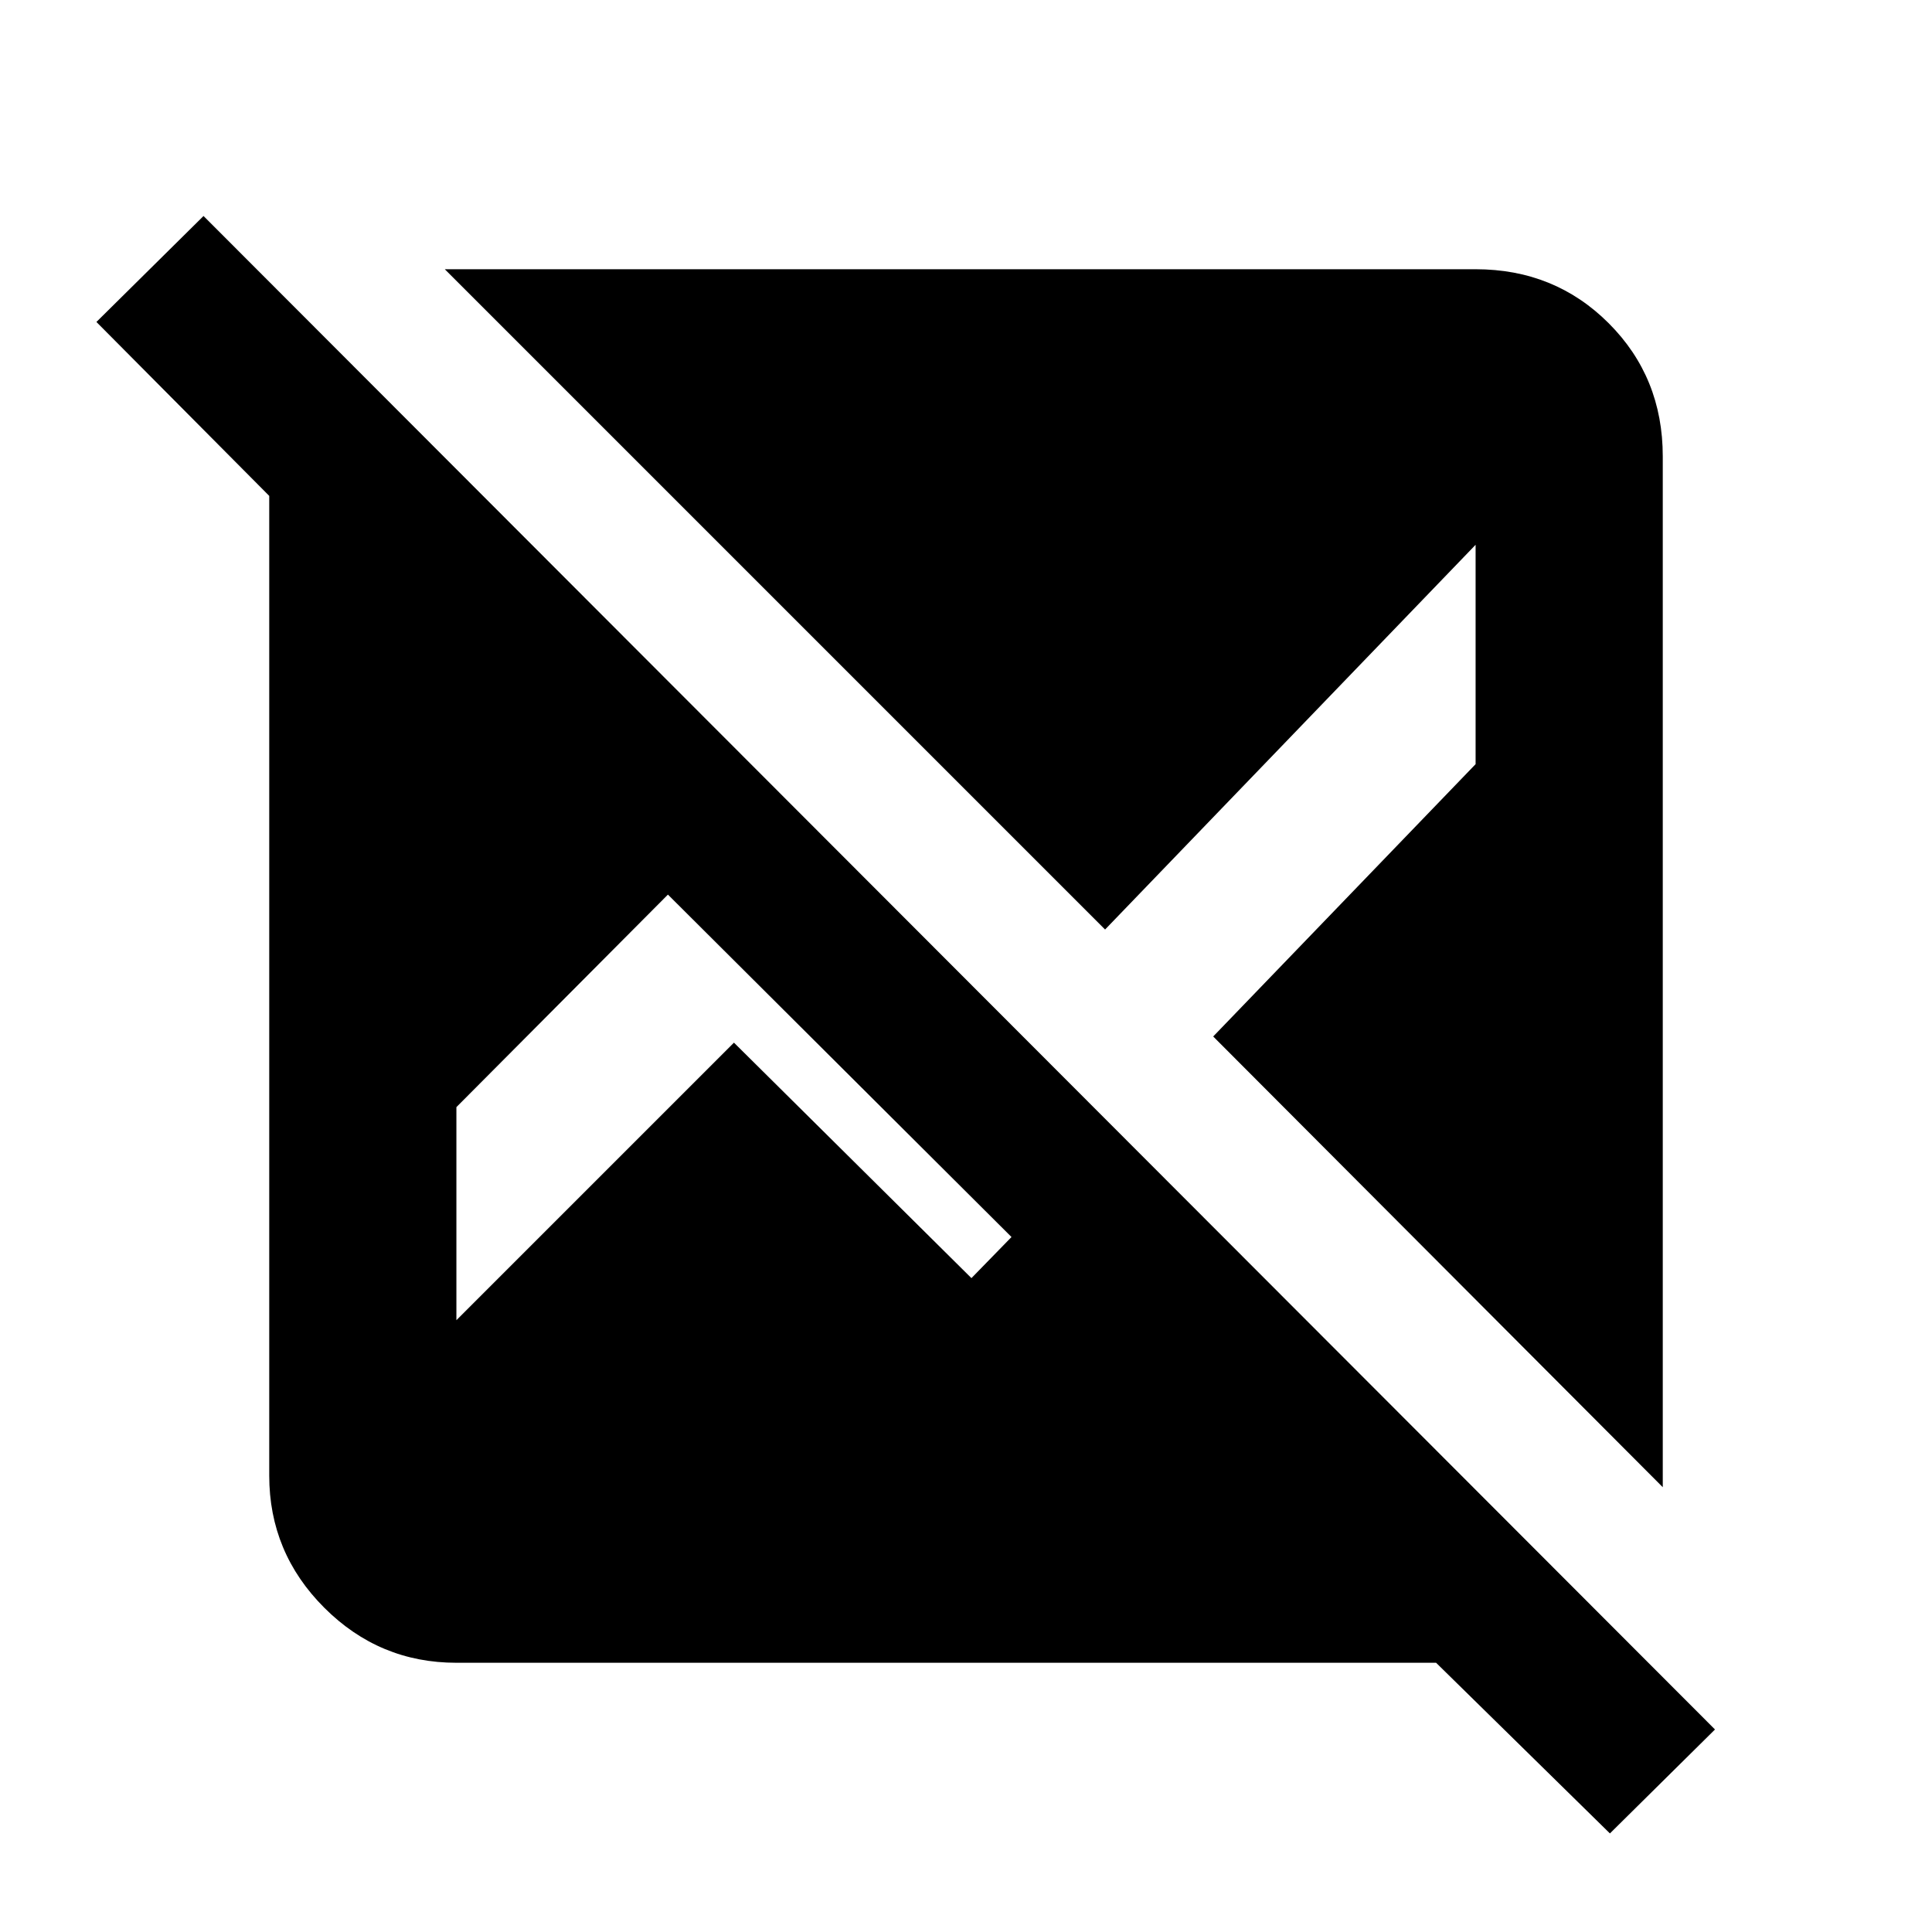 <svg xmlns="http://www.w3.org/2000/svg" height="20" viewBox="0 -960 960 960" width="20"><path d="m799.96-48.98-86.37-84.8H226.78q-38.3 0-65.65-27.35-27.35-27.35-27.35-65.65v-486.81l-85.87-86.43 53.22-52.65 751.04 752.04-52.21 51.65Zm26.26-172.04L602.83-444.98 733.22-580.3v-109L549.11-498.13 221.02-826.22h512.2q39.3 0 66.15 26.85 26.85 26.85 26.85 66.15v512.2ZM226.78-304 364.7-441.91l118 117 19.91-20.42-170.72-170.15-105.11 105.61V-304Z"/></svg>